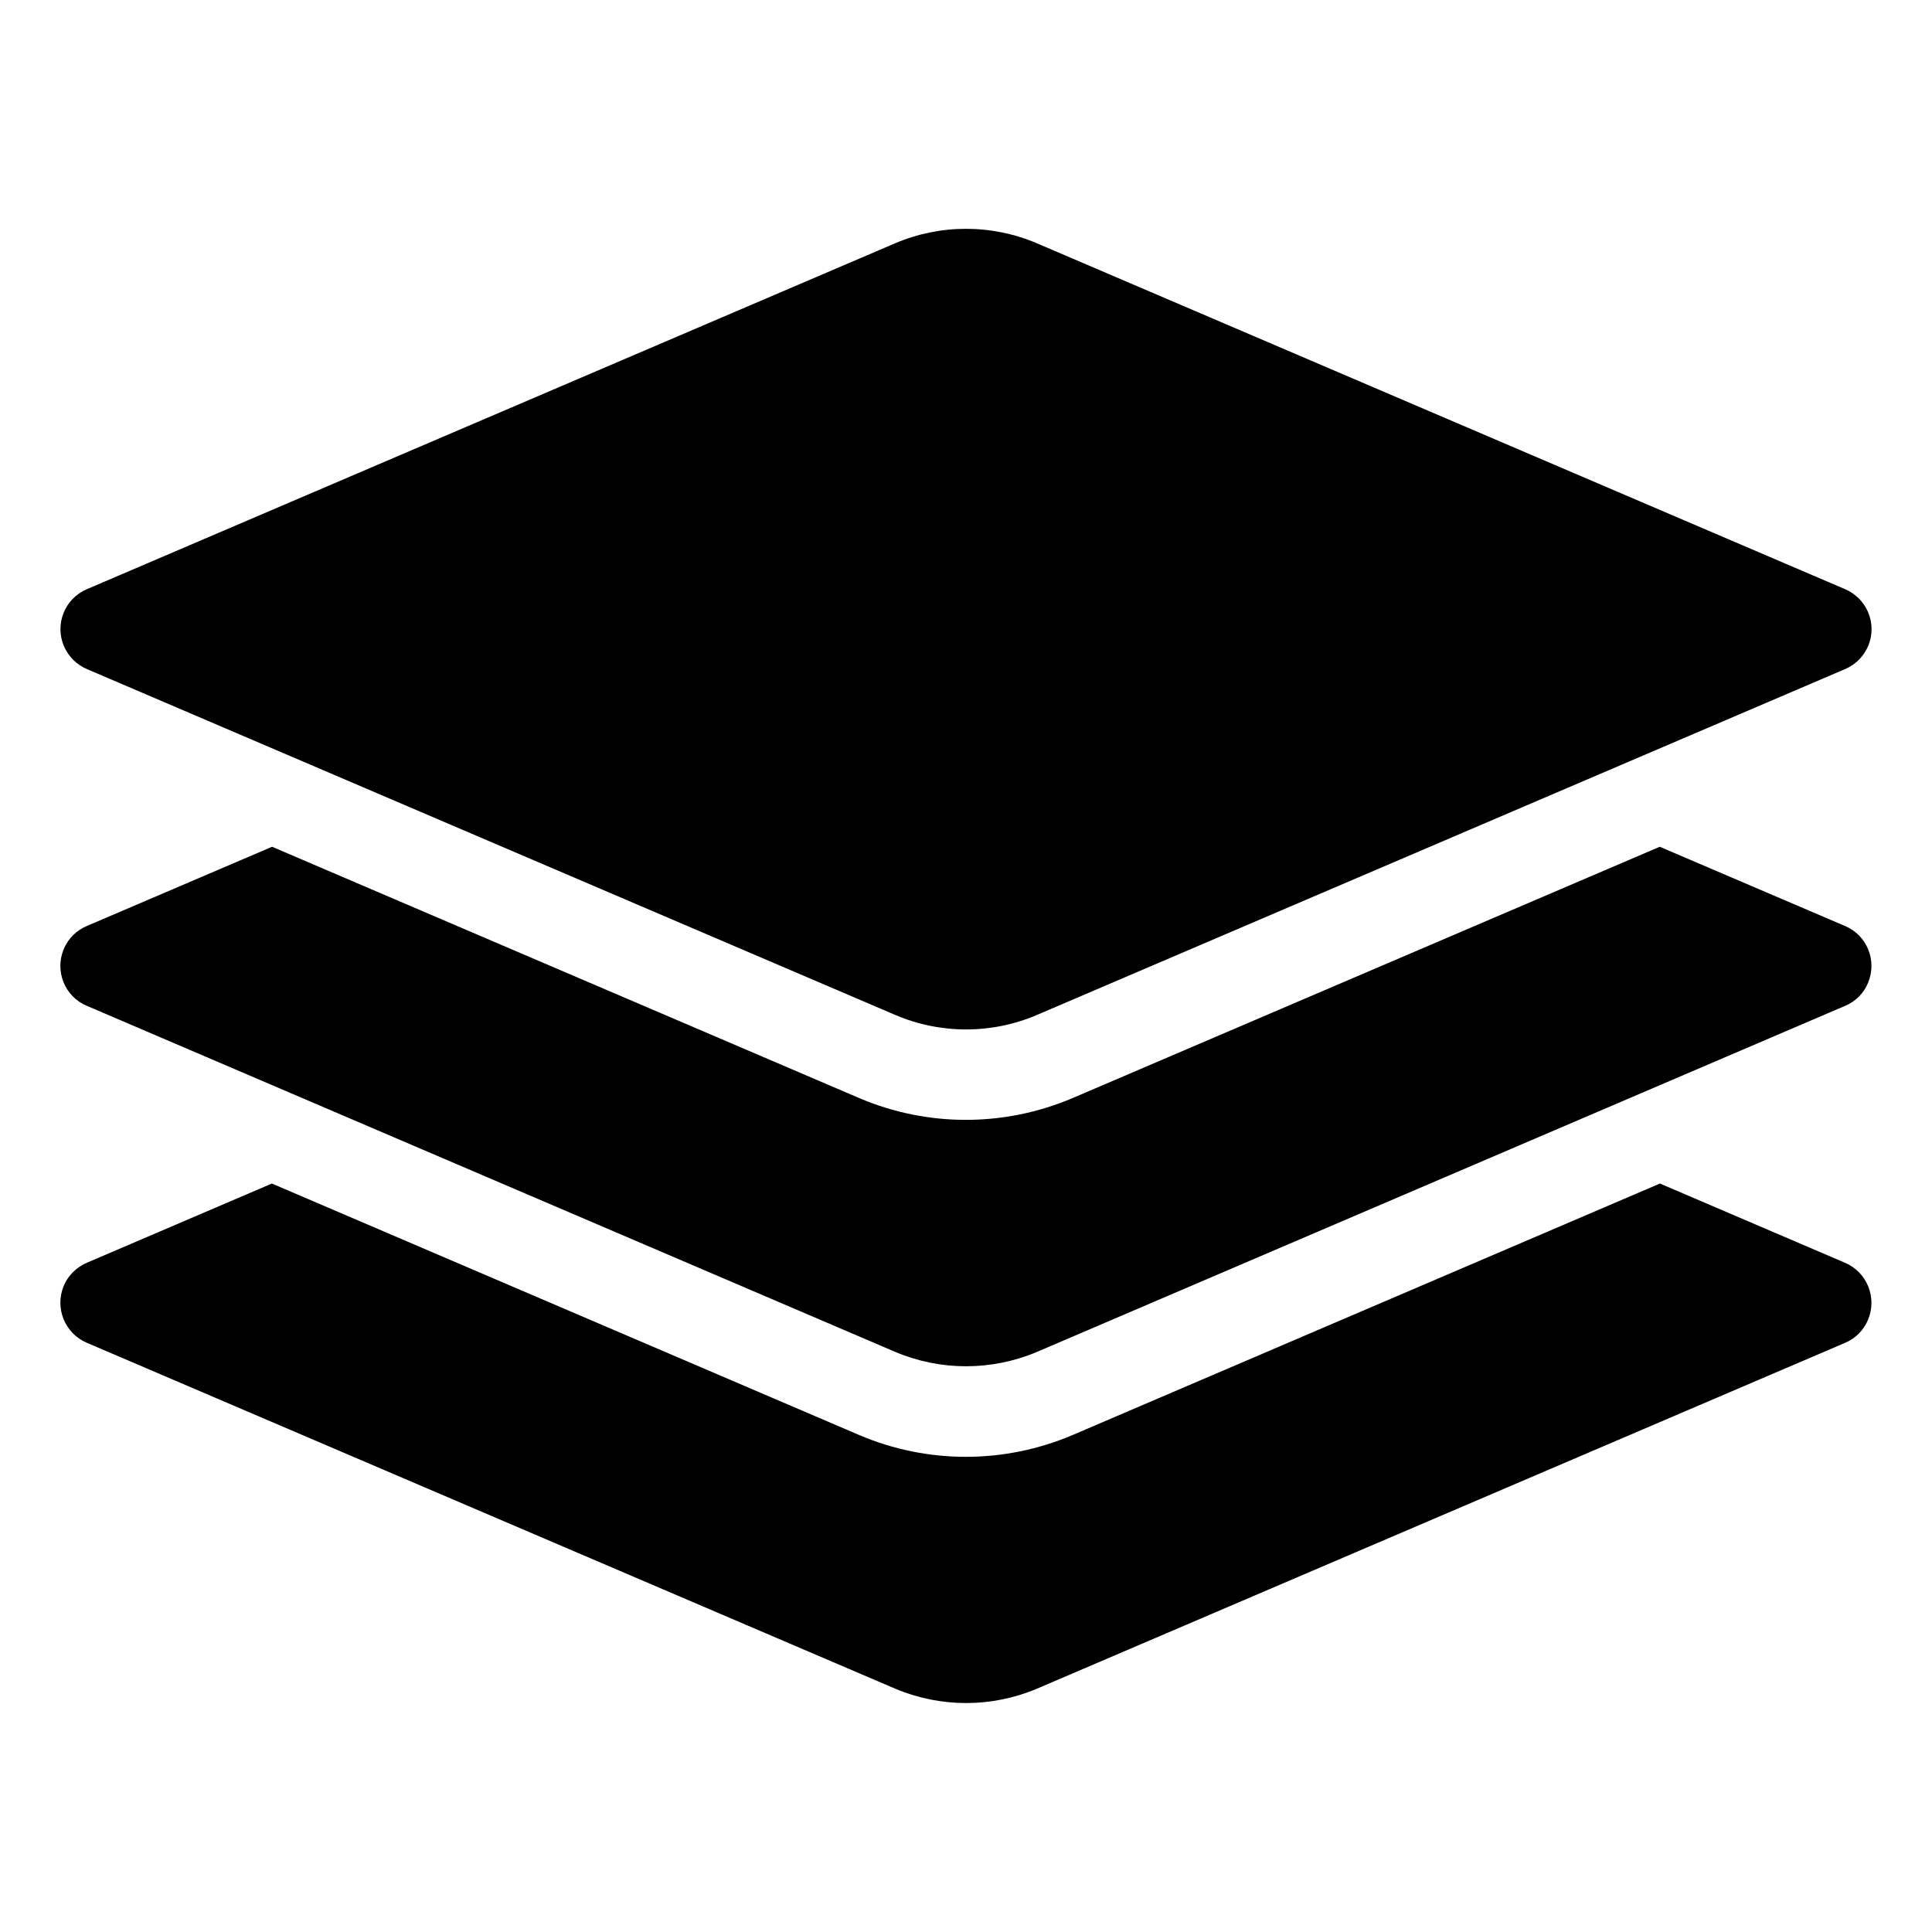 <?xml version="1.0" encoding="utf-8"?>
<!-- Generator: Adobe Illustrator 24.0.2, SVG Export Plug-In . SVG Version: 6.00 Build 0)  -->
<svg version="1.1" id="Layer_1" xmlns="http://www.w3.org/2000/svg" xmlns:xlink="http://www.w3.org/1999/xlink" x="0px" y="0px"
	 viewBox="0 0 1024 1024" style="enable-background:new 0 0 1024 1024;" xml:space="preserve">
<g>
	<path d="M474.3,129L46,312.3c-11.7,5-17.1,18.5-12.1,30.2c2.3,5.4,6.7,9.8,12.1,12.1l428.4,183.3c24,10.3,51.3,10.3,75.3,0
		L978,354.6c11.7-5,17.1-18.5,12.1-30.2c-2.3-5.4-6.7-9.8-12.1-12.1L549.7,129C525.6,118.7,498.4,118.7,474.3,129z"/>
	<path d="M978,533.1L549.7,716.5c-24.1,10.2-51.2,10.2-75.3,0L46,533.1c-11.7-4.9-17.1-18.4-12.2-30.1c2.3-5.5,6.7-9.9,12.2-12.2
		l98.2-42l311.2,133.2c36.1,15.4,76.9,15.4,113.1,0l311.2-133.2l98.2,42c11.7,4.9,17.1,18.4,12.2,30.1
		C987.9,526.4,983.5,530.8,978,533.1z"/>
	<path d="M978,711.7L549.7,895c-24.1,10.2-51.2,10.2-75.3,0L46,711.7c-11.7-5-17.1-18.5-12.2-30.2c2.3-5.5,6.7-9.8,12.2-12.2
		l98.1-42l311.3,133.3c36.1,15.4,76.9,15.4,113.1,0l311.3-133.3l98.1,42c11.7,5,17.1,18.5,12.2,30.2
		C987.8,705,983.5,709.4,978,711.7z"/>
</g>
</svg>
